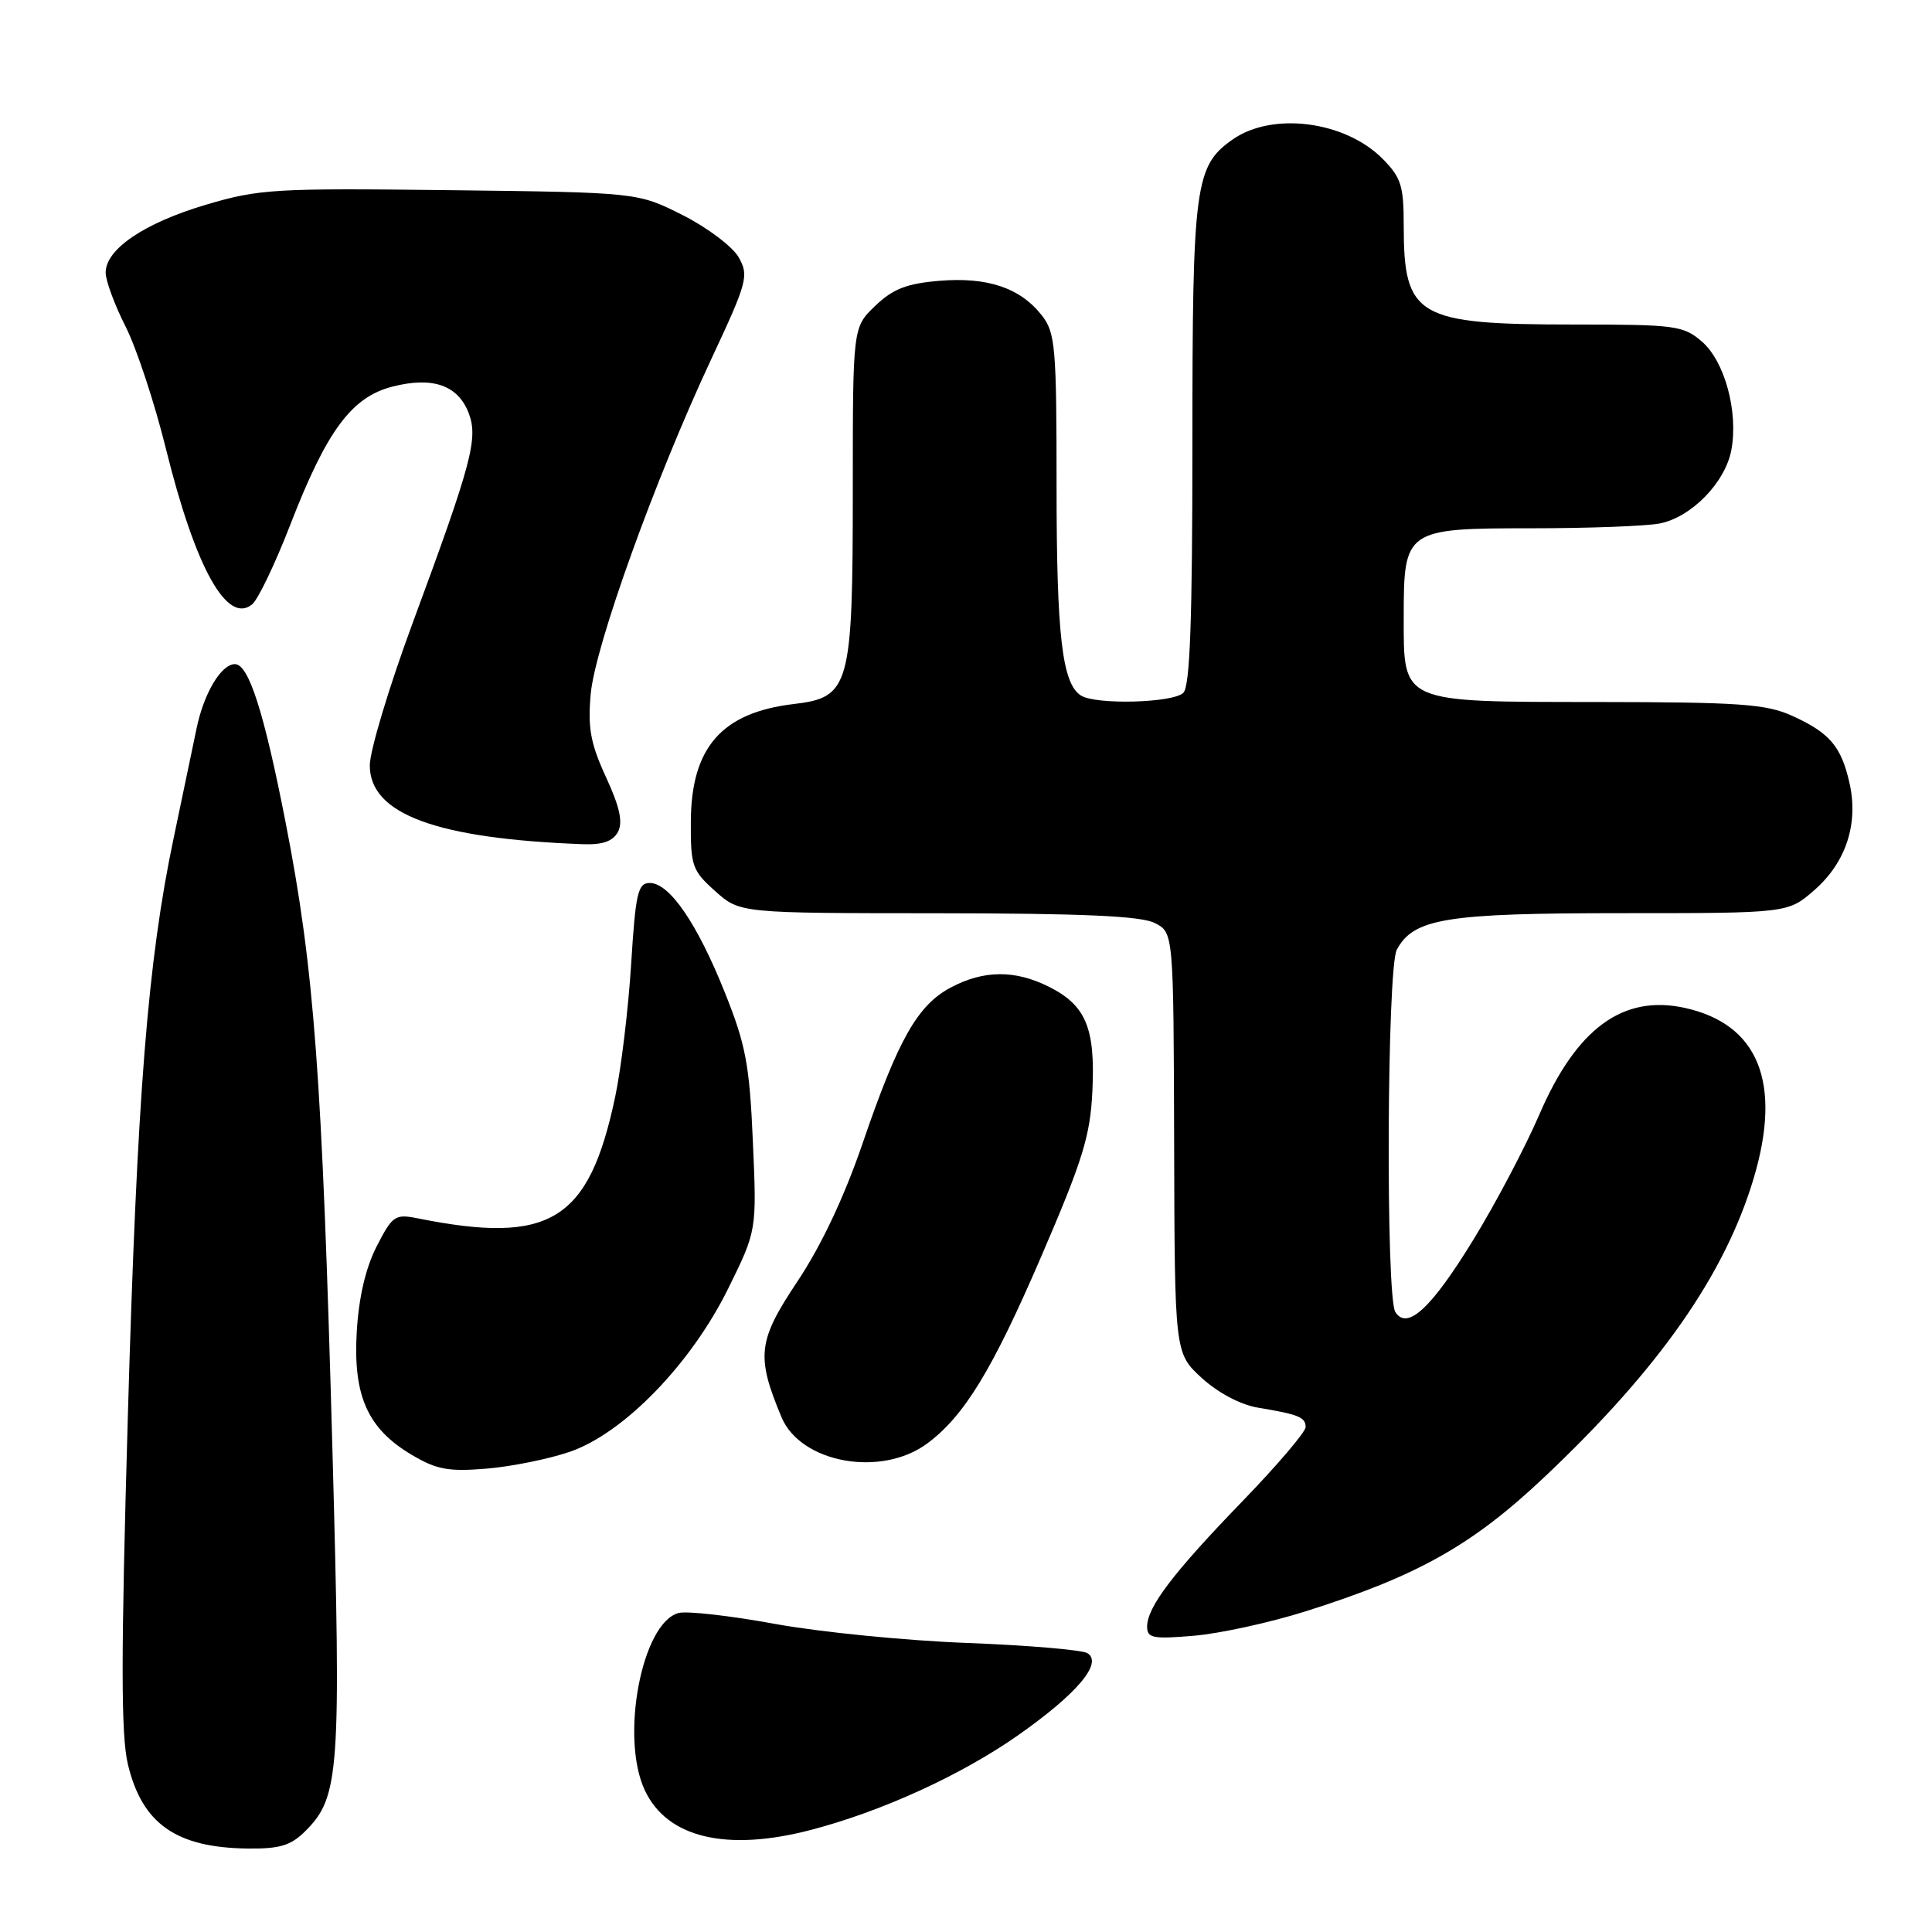 <?xml version="1.0" encoding="UTF-8" standalone="no"?>
<!DOCTYPE svg PUBLIC "-//W3C//DTD SVG 1.1//EN" "http://www.w3.org/Graphics/SVG/1.1/DTD/svg11.dtd" >
<svg xmlns="http://www.w3.org/2000/svg" xmlns:xlink="http://www.w3.org/1999/xlink" version="1.1" viewBox="0 0 256 256">
 <g >
 <path fill="currentColor"
d=" M 40.48 242.61 C 44.98 238.11 45.22 234.81 44.05 192.14 C 42.68 142.42 41.64 128.41 37.86 109.06 C 35.00 94.40 32.96 88.00 31.13 88.00 C 29.31 88.00 27.00 91.87 26.04 96.55 C 25.48 99.27 24.12 105.78 23.02 111.00 C 19.57 127.35 18.16 145.15 16.94 187.65 C 16.02 219.58 16.02 229.92 16.95 233.80 C 18.84 241.66 23.33 244.82 32.80 244.94 C 37.09 244.99 38.54 244.55 40.48 242.61 Z  M 107.39 242.49 C 116.83 240.03 127.40 235.20 134.93 229.91 C 142.73 224.43 146.18 220.34 144.08 219.05 C 143.38 218.62 136.22 218.01 128.16 217.70 C 120.10 217.40 108.64 216.26 102.71 215.18 C 96.77 214.09 91.02 213.44 89.92 213.73 C 85.04 215.01 82.14 230.28 85.46 237.26 C 88.42 243.52 96.26 245.38 107.39 242.49 Z  M 173.00 213.51 C 187.87 208.81 195.05 204.77 204.62 195.74 C 219.86 181.35 228.58 168.88 232.39 156.07 C 236.14 143.44 232.99 135.69 223.24 133.55 C 215.04 131.75 208.87 136.28 203.95 147.73 C 202.11 152.00 198.19 159.44 195.24 164.25 C 189.67 173.35 186.46 176.33 184.89 173.85 C 183.60 171.83 183.78 128.28 185.08 125.85 C 187.31 121.69 191.56 121.00 214.93 121.00 C 236.93 121.00 236.93 121.00 240.45 117.91 C 244.62 114.25 246.29 109.11 245.06 103.72 C 243.96 98.89 242.44 97.11 237.50 94.86 C 234.03 93.29 230.62 93.04 211.75 93.02 C 185.43 93.00 186.00 93.25 186.00 81.72 C 186.00 70.16 186.23 70.00 202.93 70.00 C 210.53 70.00 218.18 69.71 219.94 69.36 C 224.13 68.52 228.60 63.94 229.41 59.64 C 230.36 54.58 228.54 47.87 225.50 45.25 C 223.05 43.14 221.98 43.00 208.59 43.00 C 187.73 43.00 186.00 42.00 186.00 29.86 C 186.00 24.59 185.65 23.50 183.16 21.00 C 178.18 16.02 168.59 14.80 163.35 18.47 C 158.33 21.98 158.00 24.46 158.00 58.70 C 158.00 82.18 157.68 90.92 156.80 91.80 C 155.46 93.14 145.20 93.42 143.23 92.16 C 140.74 90.58 140.00 84.23 140.00 64.39 C 140.00 45.90 139.84 44.07 138.03 41.77 C 135.18 38.14 130.84 36.68 124.47 37.21 C 120.14 37.57 118.32 38.28 115.98 40.52 C 113.00 43.37 113.00 43.37 113.00 64.72 C 113.00 91.03 112.62 92.41 105.16 93.29 C 95.64 94.42 91.59 99.04 91.54 108.83 C 91.50 114.73 91.72 115.36 94.77 118.08 C 98.03 121.00 98.03 121.00 124.27 121.01 C 143.44 121.03 151.17 121.37 153.00 122.30 C 155.50 123.56 155.50 123.56 155.58 151.43 C 155.65 179.29 155.65 179.29 159.24 182.59 C 161.40 184.56 164.37 186.13 166.67 186.52 C 172.11 187.42 173.00 187.79 173.00 189.10 C 173.00 189.74 169.25 194.14 164.67 198.88 C 155.42 208.44 152.00 212.95 152.00 215.54 C 152.00 217.06 152.78 217.21 158.25 216.74 C 161.69 216.44 168.32 214.99 173.00 213.51 Z  M 75.50 192.37 C 82.64 189.92 91.55 180.74 96.47 170.78 C 100.28 163.06 100.28 163.06 99.76 151.28 C 99.32 141.06 98.82 138.44 96.04 131.50 C 92.38 122.35 88.71 117.00 86.10 117.00 C 84.52 117.00 84.22 118.32 83.63 127.75 C 83.26 133.66 82.31 141.59 81.51 145.36 C 78.03 161.81 72.90 164.96 55.32 161.43 C 52.35 160.84 52.00 161.08 49.91 165.15 C 48.45 168.01 47.54 171.89 47.27 176.50 C 46.78 184.99 48.72 189.33 54.60 192.80 C 57.88 194.74 59.46 195.02 64.50 194.60 C 67.80 194.32 72.75 193.32 75.50 192.37 Z  M 122.86 191.27 C 127.77 187.63 131.49 181.53 137.97 166.49 C 143.51 153.63 144.47 150.50 144.75 144.50 C 145.14 136.20 143.88 133.21 138.99 130.75 C 134.50 128.50 130.35 128.53 125.98 130.85 C 121.57 133.20 119.01 137.72 114.30 151.50 C 111.87 158.60 108.81 165.08 105.66 169.80 C 100.41 177.67 100.17 179.68 103.55 187.78 C 106.10 193.87 116.76 195.79 122.86 191.27 Z  M 81.88 110.23 C 82.56 108.95 82.13 106.95 80.30 102.98 C 78.25 98.53 77.87 96.46 78.27 91.98 C 78.84 85.61 86.78 63.55 94.24 47.60 C 99.03 37.36 99.25 36.54 97.89 34.11 C 97.09 32.69 93.75 30.17 90.47 28.51 C 84.50 25.50 84.50 25.50 59.64 25.20 C 36.33 24.92 34.32 25.04 27.25 27.14 C 19.11 29.56 14.00 33.02 14.00 36.12 C 14.00 37.19 15.19 40.41 16.64 43.27 C 18.09 46.13 20.50 53.44 22.00 59.52 C 25.90 75.26 30.10 82.82 33.42 80.07 C 34.20 79.42 36.47 74.68 38.46 69.54 C 43.30 57.04 46.59 52.60 52.03 51.22 C 57.33 49.87 60.68 51.04 62.10 54.73 C 63.39 58.09 62.53 61.32 54.62 82.71 C 51.53 91.08 49.00 99.50 49.00 101.42 C 49.00 107.87 57.81 111.13 77.21 111.86 C 79.85 111.96 81.21 111.48 81.88 110.23 Z "/>
</g>
</svg>